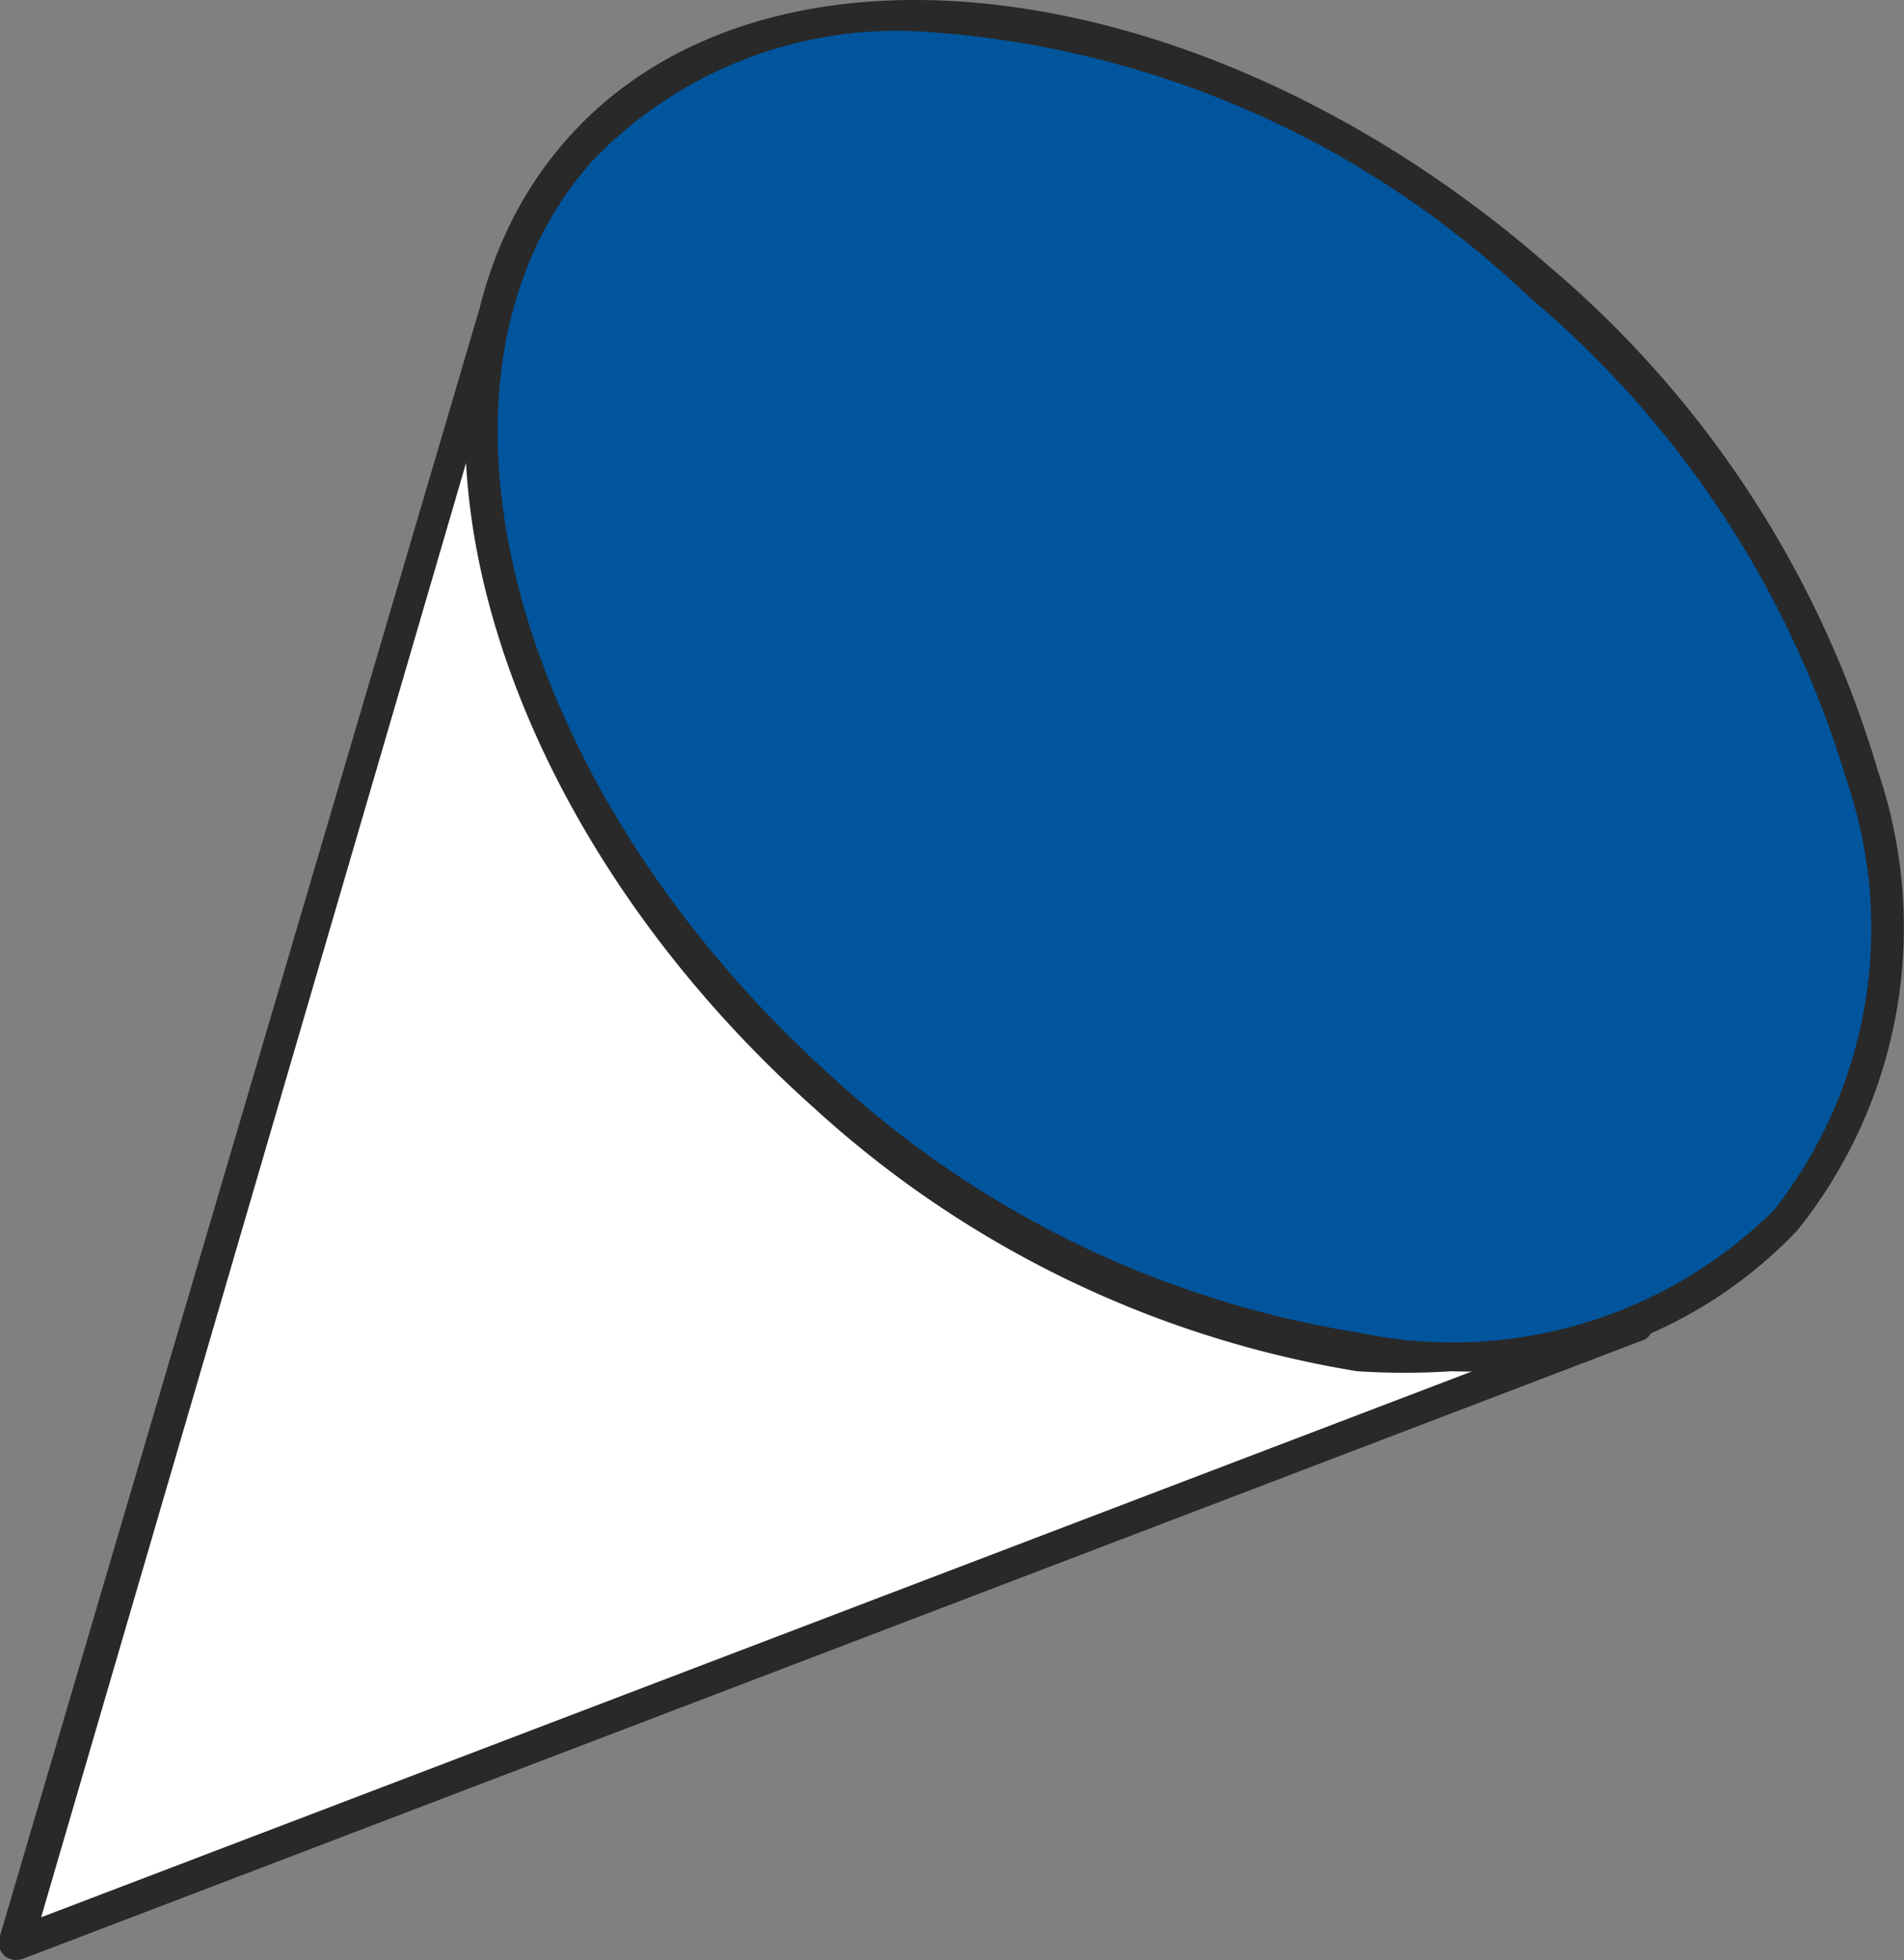 <svg xmlns="http://www.w3.org/2000/svg" viewBox="0 0 23.61 24.3">
  <rect x="0" y="0" width="23.61" height="24.3" fill="#808080" stroke="none"/>
  <defs>
    <style>.cls-1{fill:#fff;}.cls-2{fill:#292929;}.cls-3{fill:#00559d;}</style>
  </defs>
  <g id="&#x56FE;&#x5C42;_2">
    <g id="&#x56FE;&#x5C42;_1-2">
      <polygon class="cls-1" points="0.2 24.1 20.29 16.43 6.13 3.94 0.2 24.1"></polygon>
      <path class="cls-2" d="M.2,24.3a.24.24,0,0,1-.14-.05A.22.22,0,0,1,0,24L5.93,3.88a.2.2,0,0,1,.14-.13.22.22,0,0,1,.19,0L20.43,16.28a.22.22,0,0,1,.06.19.18.18,0,0,1-.13.15L.27,24.29Zm6-20L.51,23.77l19.4-7.4Z"></path>
      <ellipse class="cls-3" cx="14.69" cy="8.51" rx="6.72" ry="10" transform="translate(-1.41 13.9) rotate(-48.6)"></ellipse>
      <path class="cls-2" d="M18,17A9.09,9.09,0,0,1,16.83,17a13.1,13.1,0,0,1-6.72-3.25C5.9,10,4.52,4.62,7,1.76s8-2.16,12.23,1.56h0a13,13,0,0,1,4.06,6.25,6,6,0,0,1-1,5.68A5.61,5.61,0,0,1,18,17ZM11.41.39A5.23,5.23,0,0,0,7.34,2c-2.38,2.69-1,7.79,3,11.37a12.54,12.54,0,0,0,6.5,3.15A5.66,5.66,0,0,0,22,15a5.66,5.66,0,0,0,.9-5.32,12.49,12.49,0,0,0-3.94-6h0A12,12,0,0,0,11.41.39Z"></path>
    </g>
  </g>
</svg>